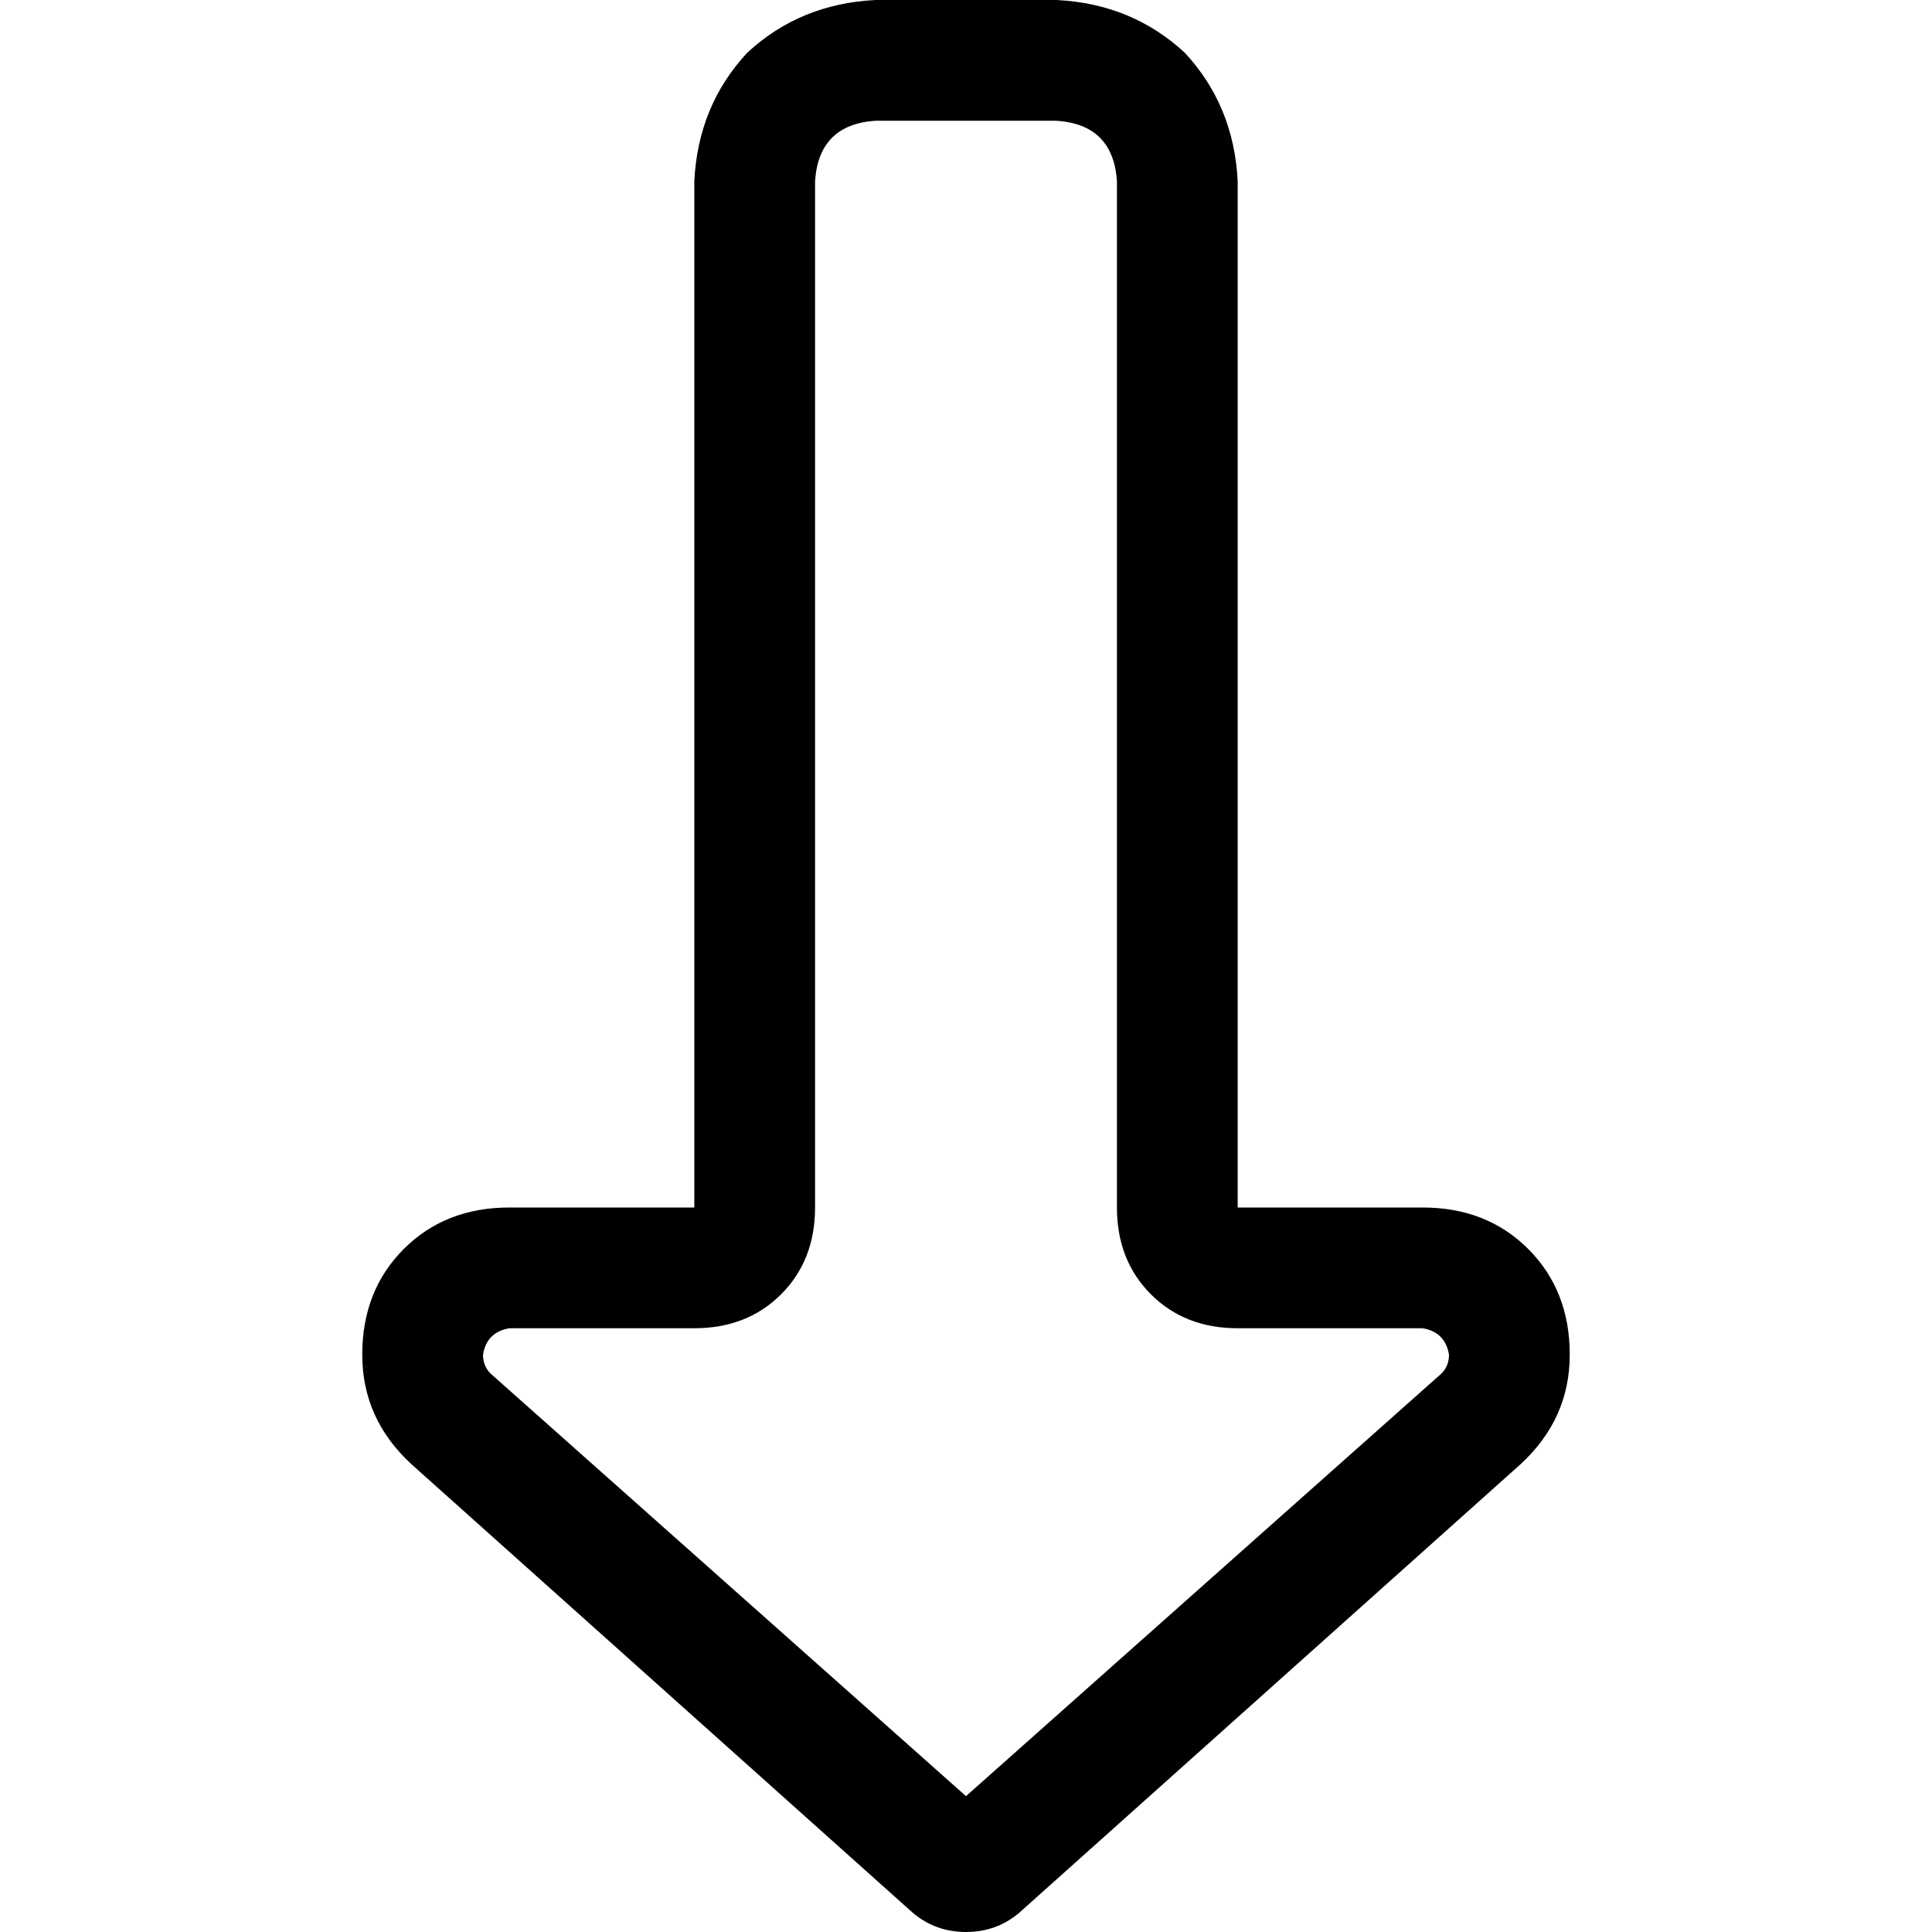 <svg xmlns="http://www.w3.org/2000/svg" viewBox="0 0 512 512">
  <path d="M 184 352 L 135 352 L 184 352 L 135 352 Q 129 353 128 359 Q 128 362 130 364 L 256 476 L 256 476 L 382 364 L 382 364 Q 384 362 384 359 Q 383 353 377 352 L 328 352 L 328 352 Q 314 352 305 343 Q 296 334 296 320 L 296 48 L 296 48 Q 295 33 280 32 L 232 32 L 232 32 Q 217 33 216 48 L 216 320 L 216 320 Q 216 334 207 343 Q 198 352 184 352 L 184 352 Z M 270 507 Q 264 512 256 512 Q 248 512 242 507 L 109 388 L 109 388 Q 96 376 96 359 Q 96 342 107 331 Q 118 320 135 320 L 152 320 L 184 320 L 184 288 L 184 288 L 184 48 L 184 48 Q 185 28 198 14 Q 212 1 232 0 L 280 0 L 280 0 Q 300 1 314 14 Q 327 28 328 48 L 328 288 L 328 288 L 328 320 L 328 320 L 360 320 L 377 320 Q 394 320 405 331 Q 416 342 416 359 Q 416 376 403 388 L 270 507 L 270 507 Z" />
</svg>